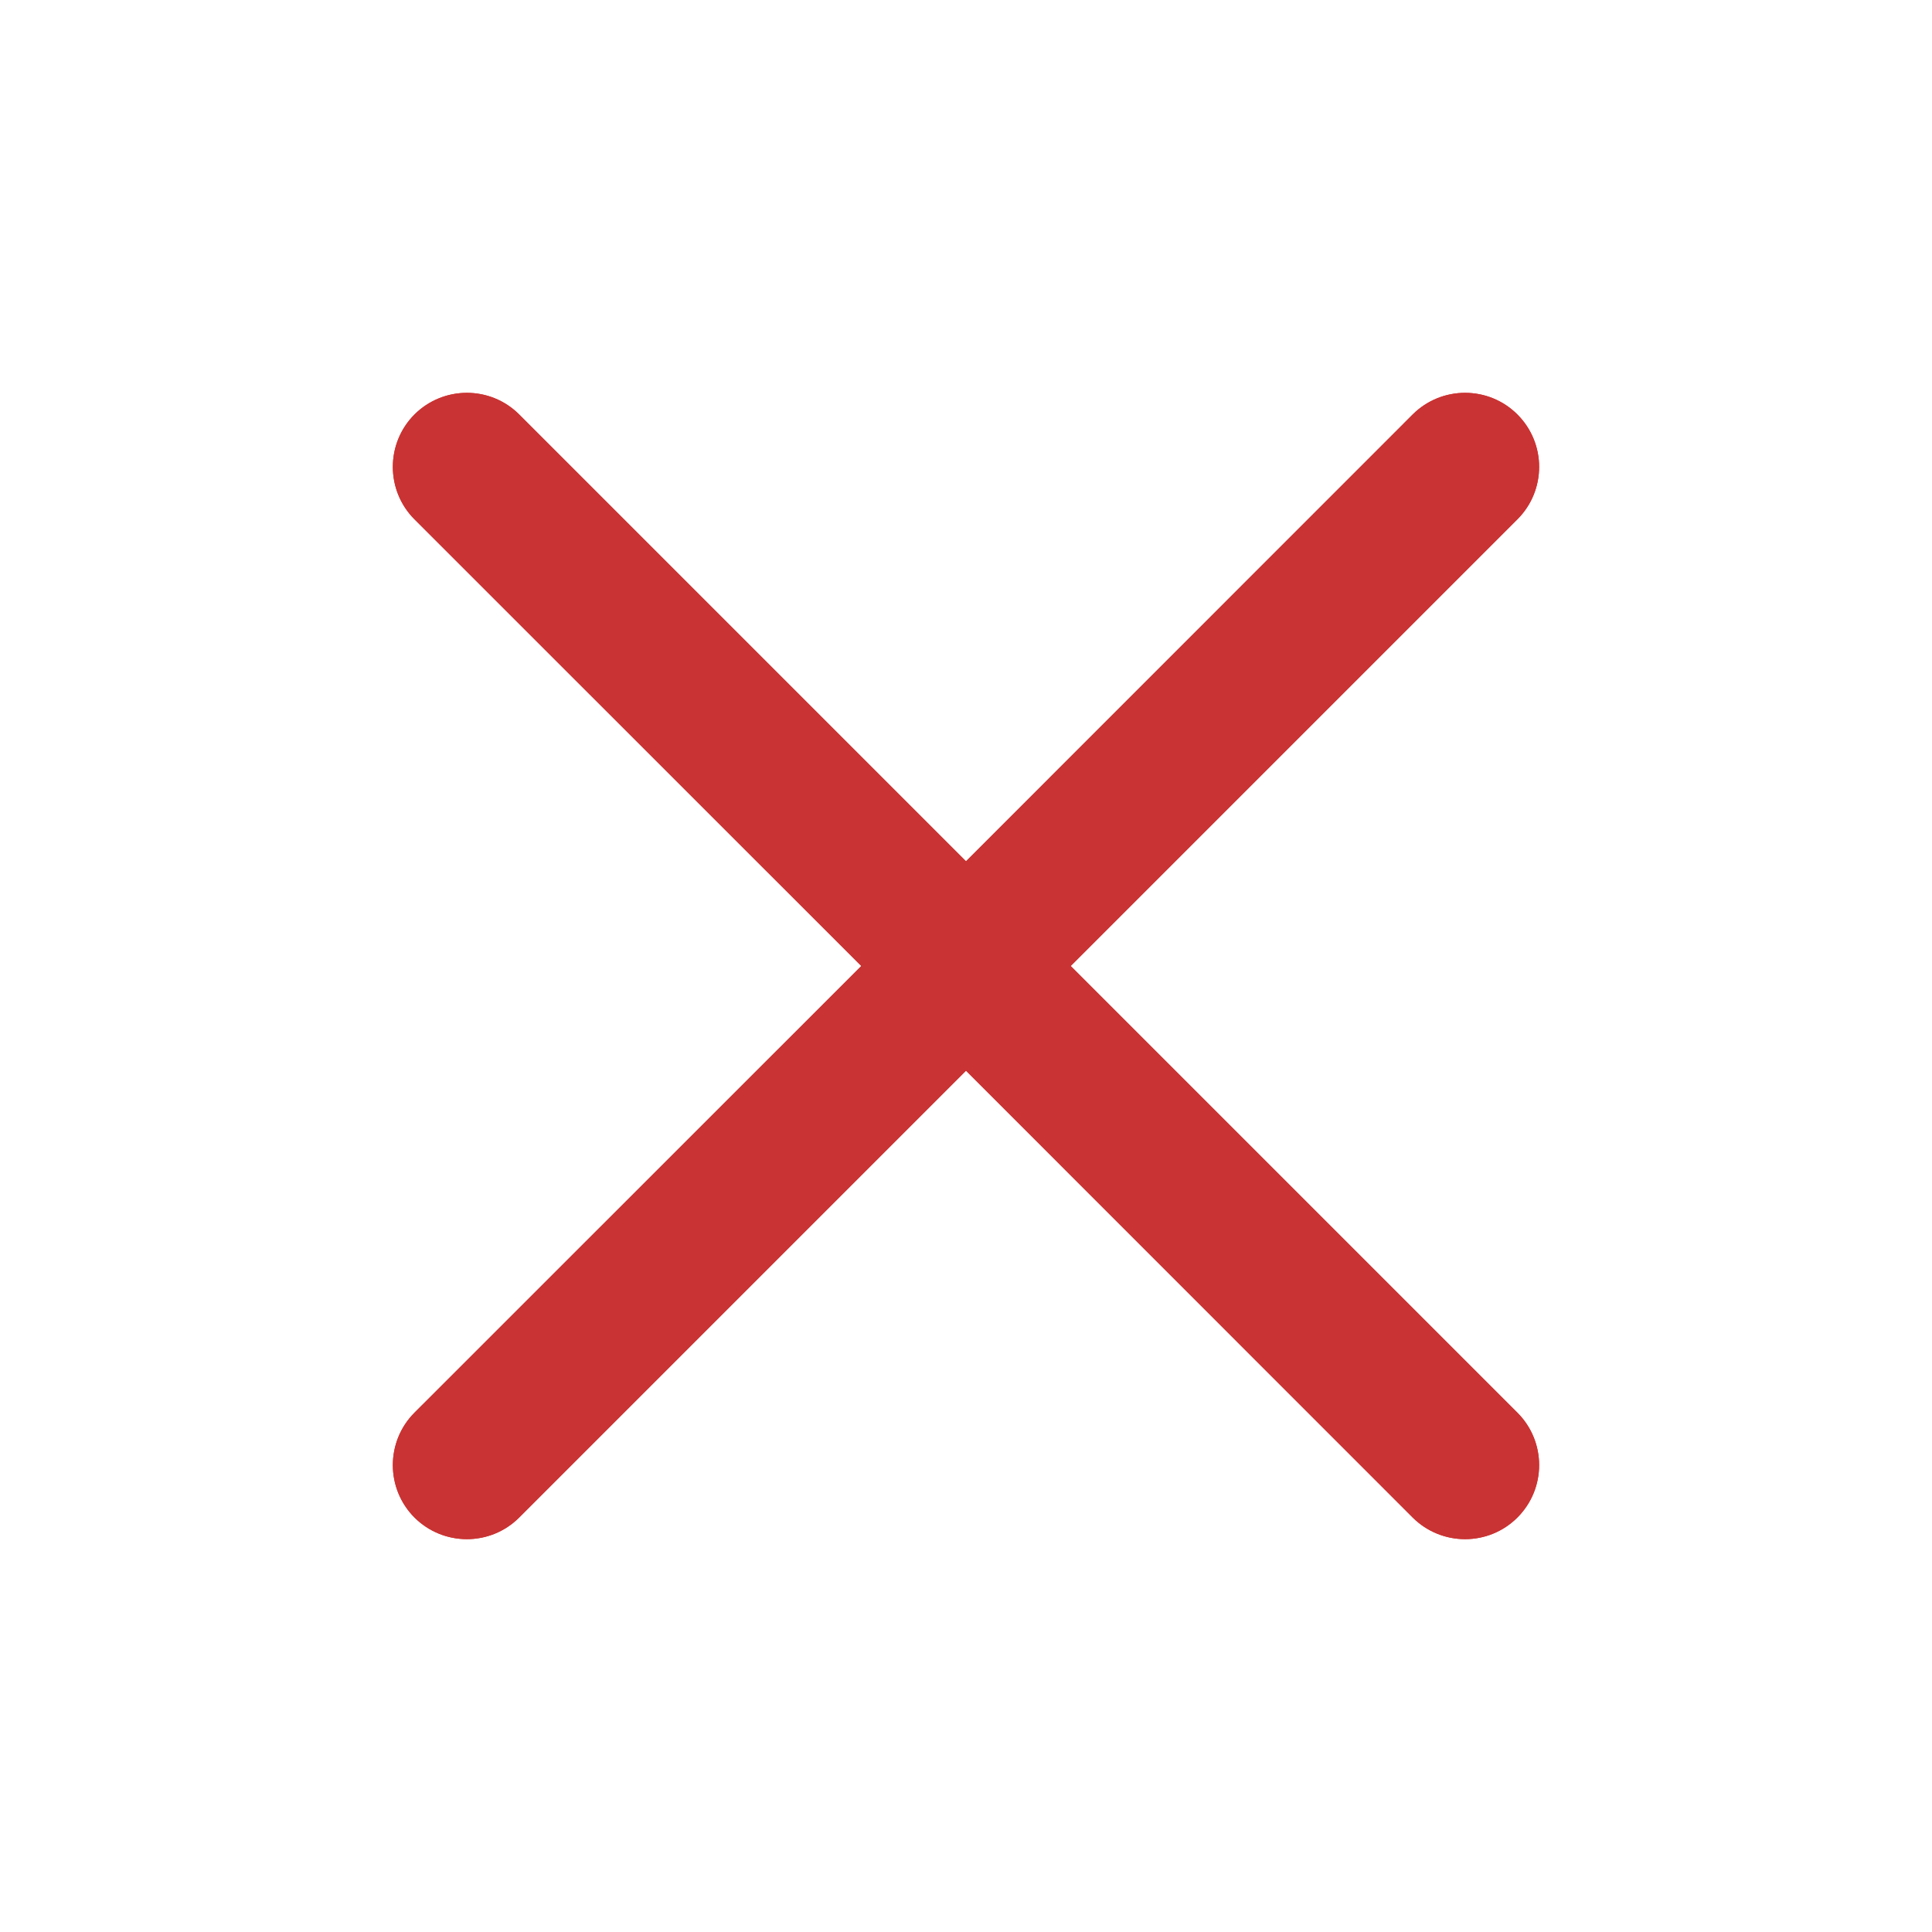 <svg width="15" height="15" viewBox="0 0 15 15" fill="none" xmlns="http://www.w3.org/2000/svg">
<path fill-rule="evenodd" clip-rule="evenodd" d="M11.781 4.032C12.006 3.807 12.006 3.443 11.781 3.218C11.557 2.994 11.193 2.994 10.968 3.218L7.5 6.687L4.031 3.218C3.807 2.994 3.443 2.994 3.218 3.218C2.994 3.443 2.994 3.807 3.218 4.032L6.687 7.5L3.218 10.968C2.994 11.193 2.994 11.557 3.218 11.782C3.443 12.006 3.807 12.006 4.031 11.782L7.5 8.313L10.968 11.782C11.193 12.006 11.557 12.006 11.781 11.782C12.006 11.557 12.006 11.193 11.781 10.968L8.313 7.5L11.781 4.032Z" fill="#CA3333"/>
<path fill-rule="evenodd" clip-rule="evenodd" d="M11.781 4.032C12.006 3.807 12.006 3.443 11.781 3.218C11.557 2.994 11.193 2.994 10.968 3.218L7.5 6.687L4.031 3.218C3.807 2.994 3.443 2.994 3.218 3.218C2.994 3.443 2.994 3.807 3.218 4.032L6.687 7.5L3.218 10.968C2.994 11.193 2.994 11.557 3.218 11.782C3.443 12.006 3.807 12.006 4.031 11.782L7.5 8.313L10.968 11.782C11.193 12.006 11.557 12.006 11.781 11.782C12.006 11.557 12.006 11.193 11.781 10.968L8.313 7.5L11.781 4.032Z" fill="#CA3333"/>
</svg>
